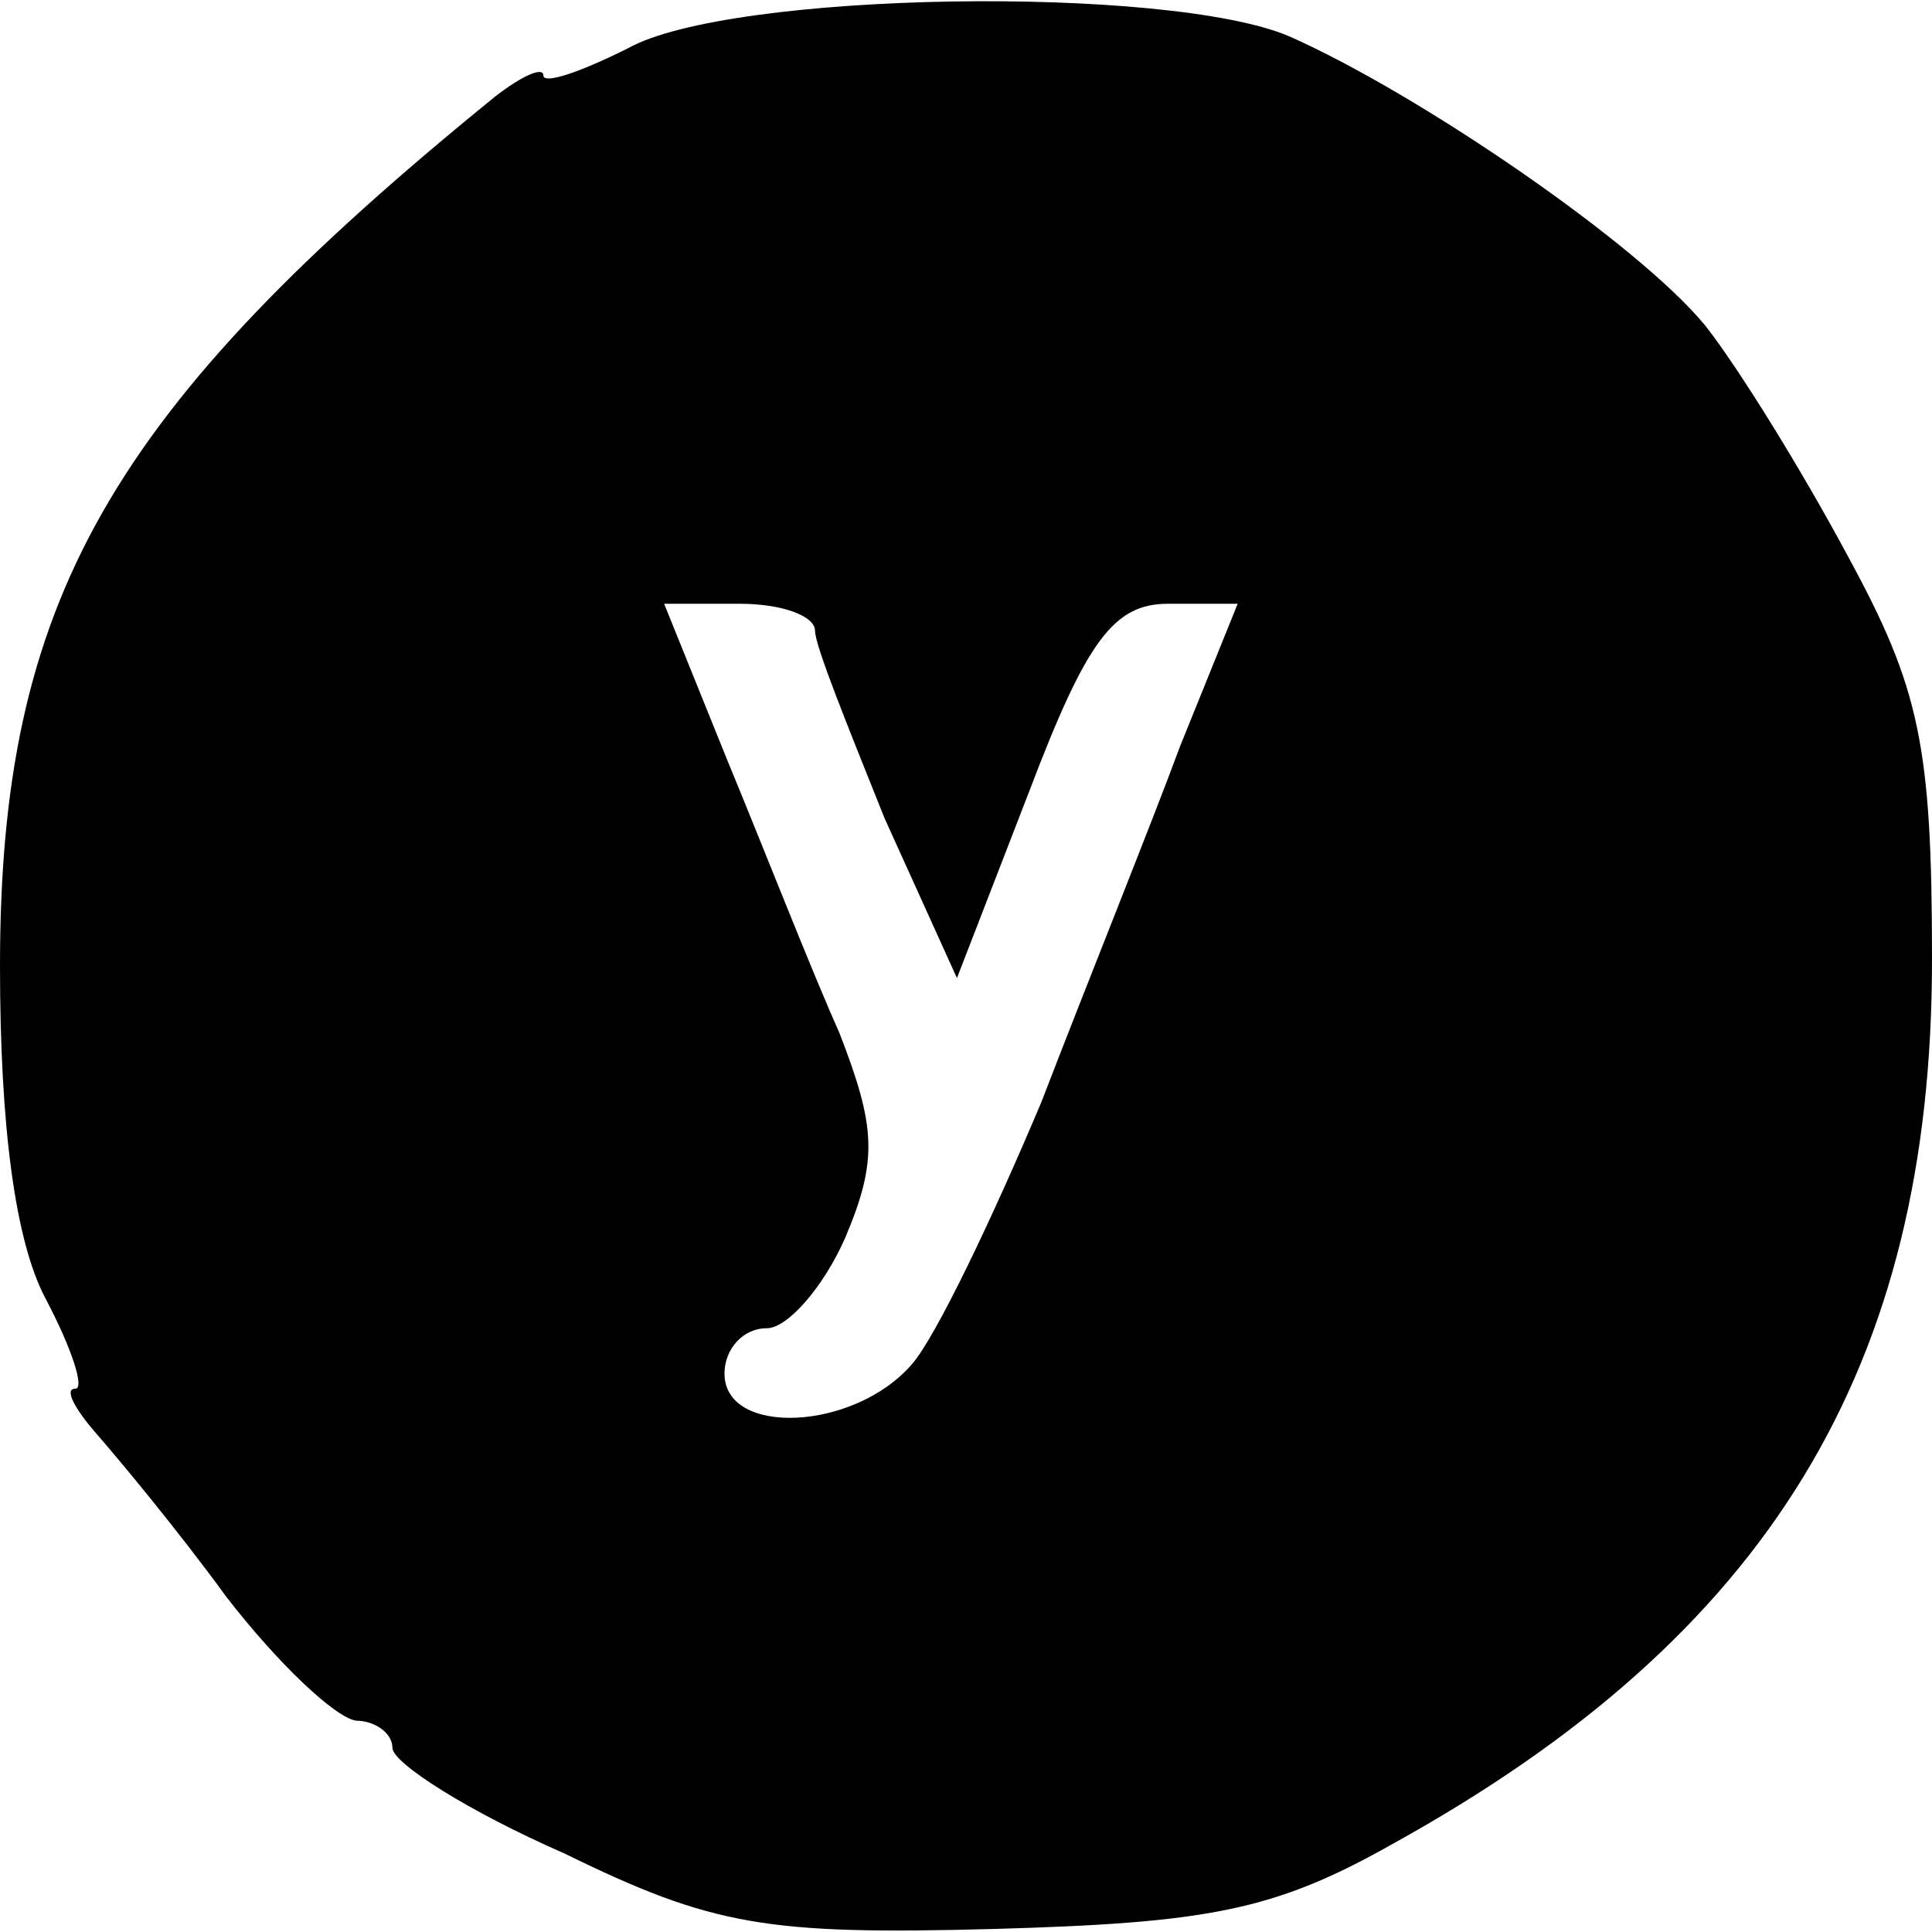 <?xml version="1.0" standalone="no"?>
<!DOCTYPE svg PUBLIC "-//W3C//DTD SVG 20010904//EN"
 "http://www.w3.org/TR/2001/REC-SVG-20010904/DTD/svg10.dtd">
<svg version="1.0" xmlns="http://www.w3.org/2000/svg"
 width="64pt" height="64pt" viewBox="0 0 64 64"
 preserveAspectRatio="xMidYMid meet">
<g transform="translate(0,64) scale(0.1,-0.1)"
fill="#000000" stroke="none">
<path d="M208 624 c-16 -8 -28 -12 -28 -9 0 3 -7 0 -16 -7 -128 -104 -164
-167 -164 -288 0 -53 5 -91 15 -110 9 -17 13 -30 10 -30 -4 0 0 -7 7 -15 7 -8
27 -32 43 -54 17 -22 36 -40 43 -41 6 0 12 -4 12 -9 0 -5 25 -21 57 -35 49
-24 67 -27 142 -25 71 2 93 6 132 28 125 69 179 158 179 293 0 71 -4 90 -28
134 -15 28 -36 62 -47 76 -22 27 -95 77 -138 96 -40 17 -185 15 -219 -4z m62
-193 c0 -5 11 -32 23 -62 l24 -53 24 62 c19 50 28 62 46 62 l23 0 -19 -47
c-10 -27 -31 -79 -46 -118 -16 -38 -35 -78 -43 -87 -19 -22 -62 -24 -62 -3 0
8 6 15 14 15 7 0 19 14 26 30 11 26 10 37 -2 68 -9 20 -25 61 -37 90 l-21 52
25 0 c14 0 25 -4 25 -9z"/>
</g>
</svg>
